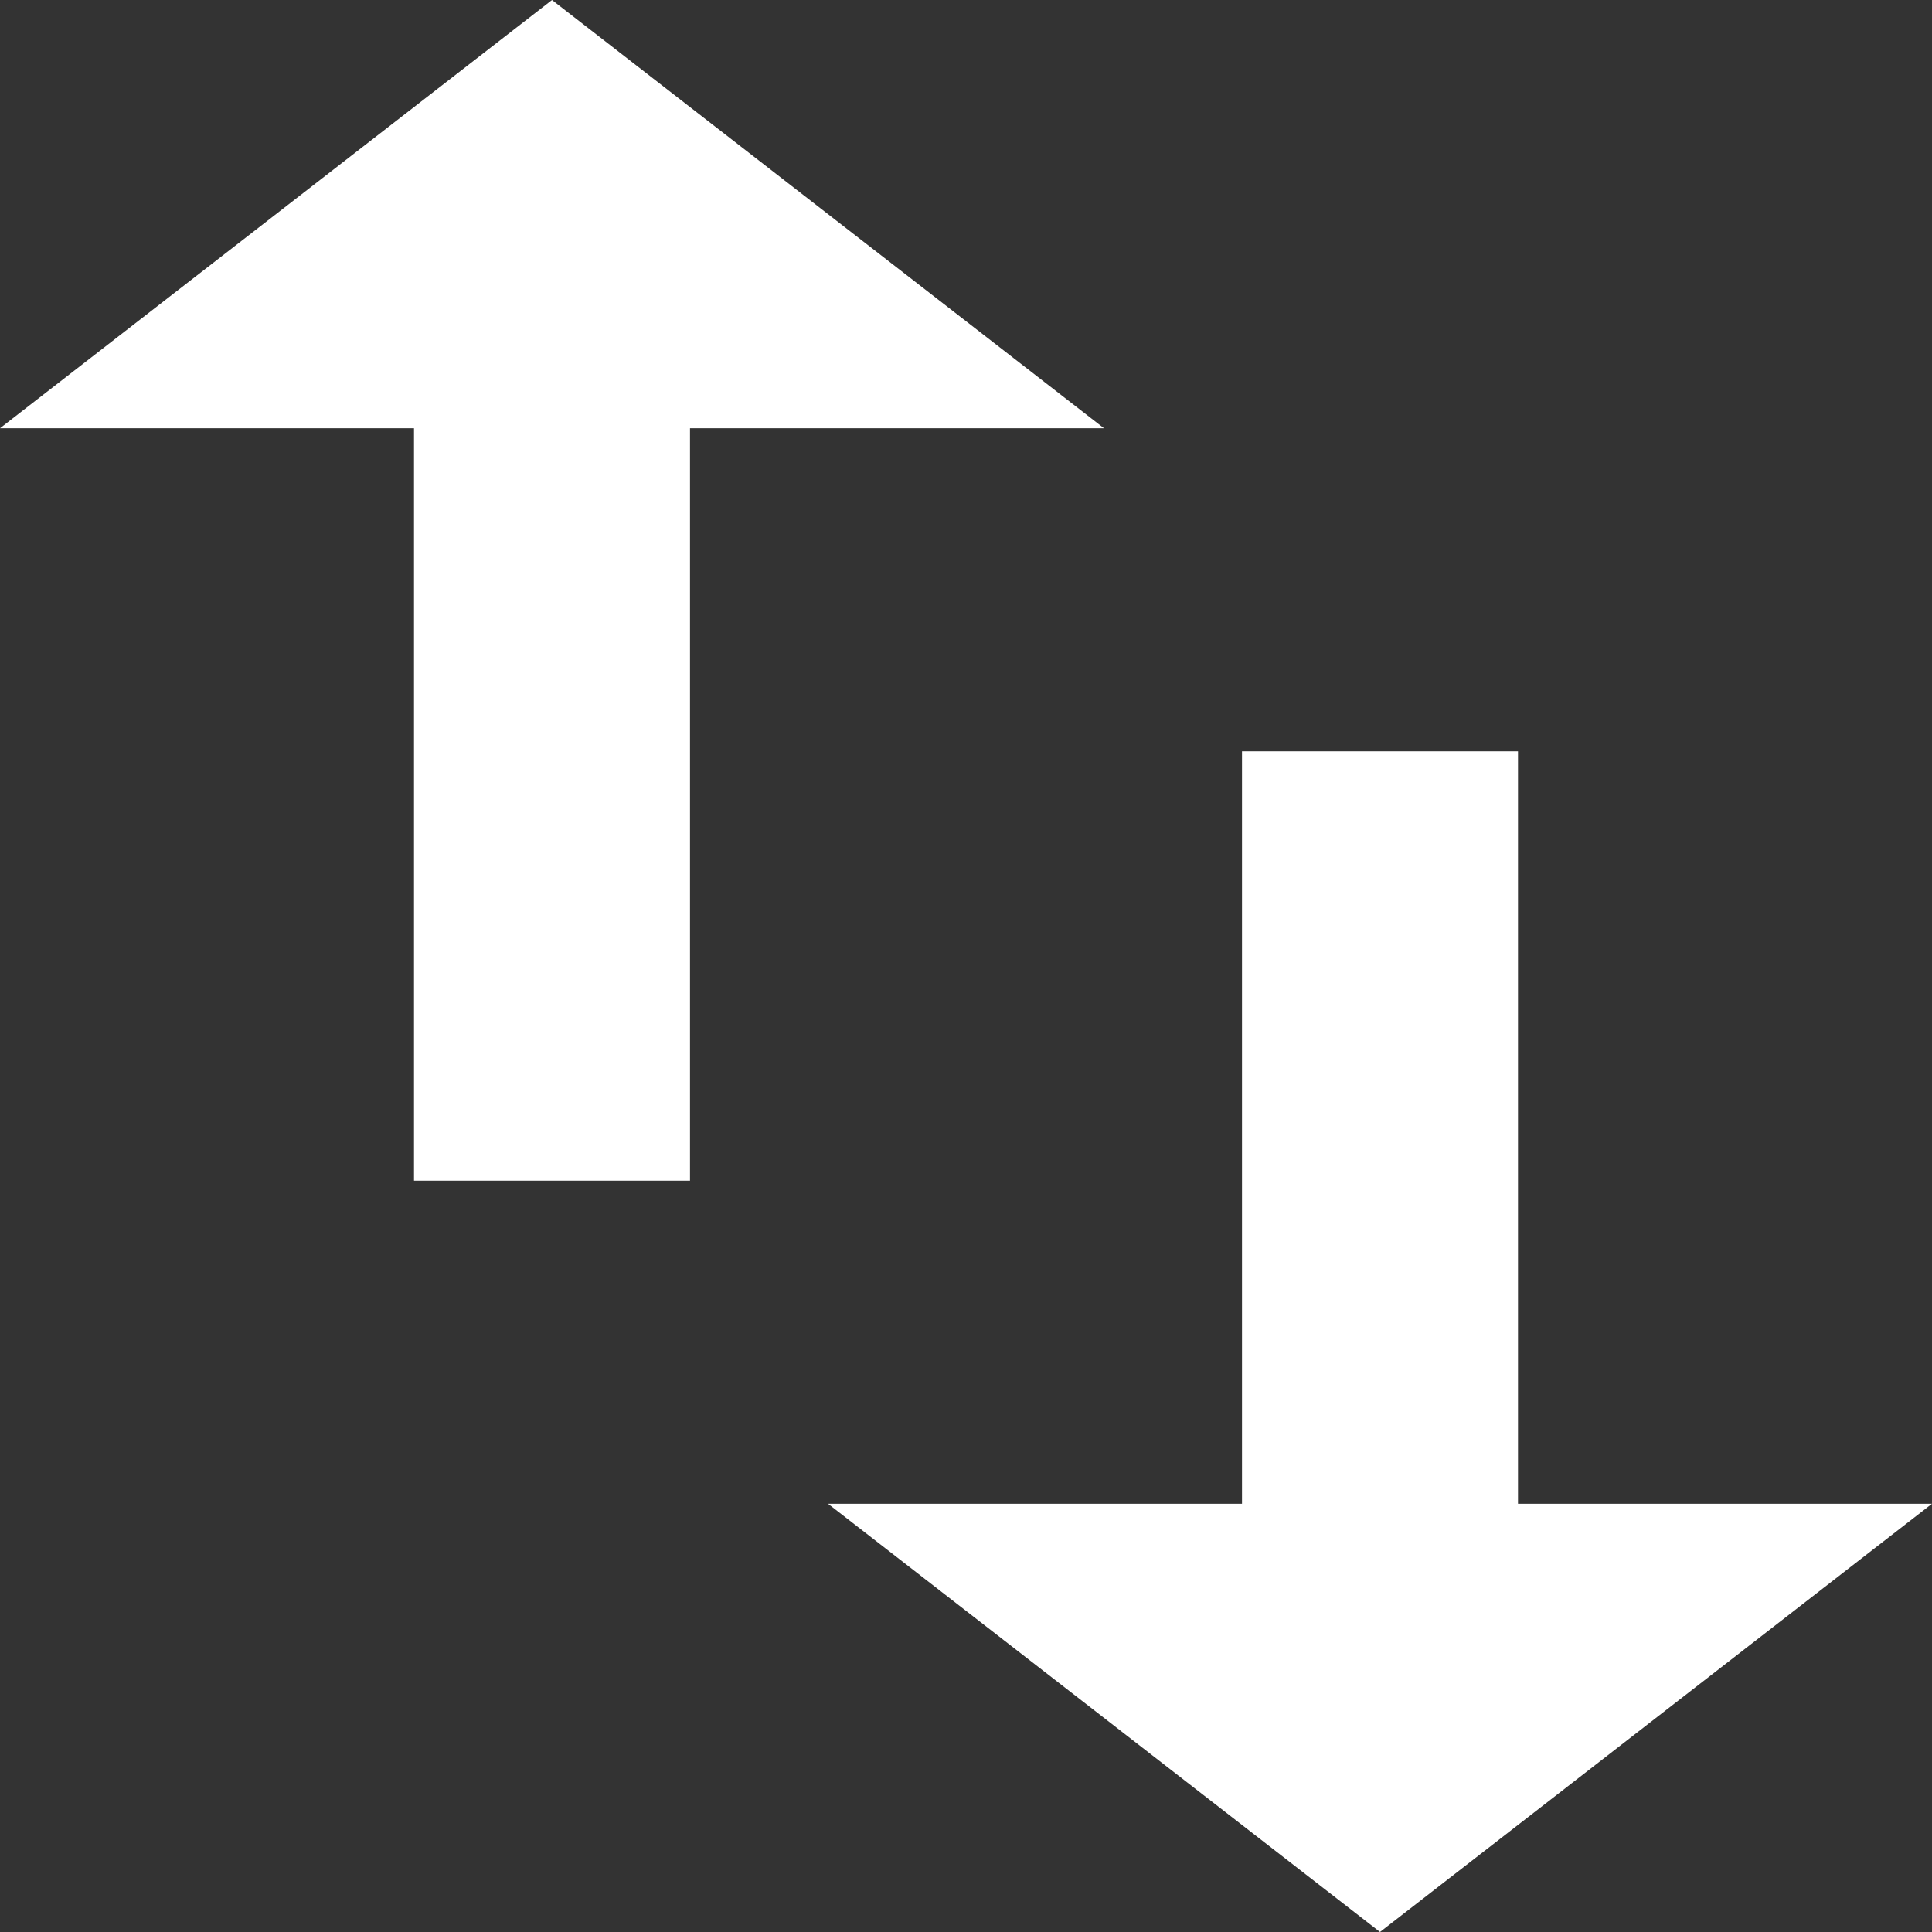 <svg width="35" height="35" viewBox="0 0 35 35" fill="none" xmlns="http://www.w3.org/2000/svg">
<rect x="0" y="0" width="35" height="35" fill="#333333" stroke="none"/>
<path d="M10 0L0 7.758H7.5V21.389H12.5V7.758H20L10 0ZM27.5 27.242V13.611H22.5V27.242H15L25 35L35 27.242H27.5Z" fill="white"/>
</svg>
